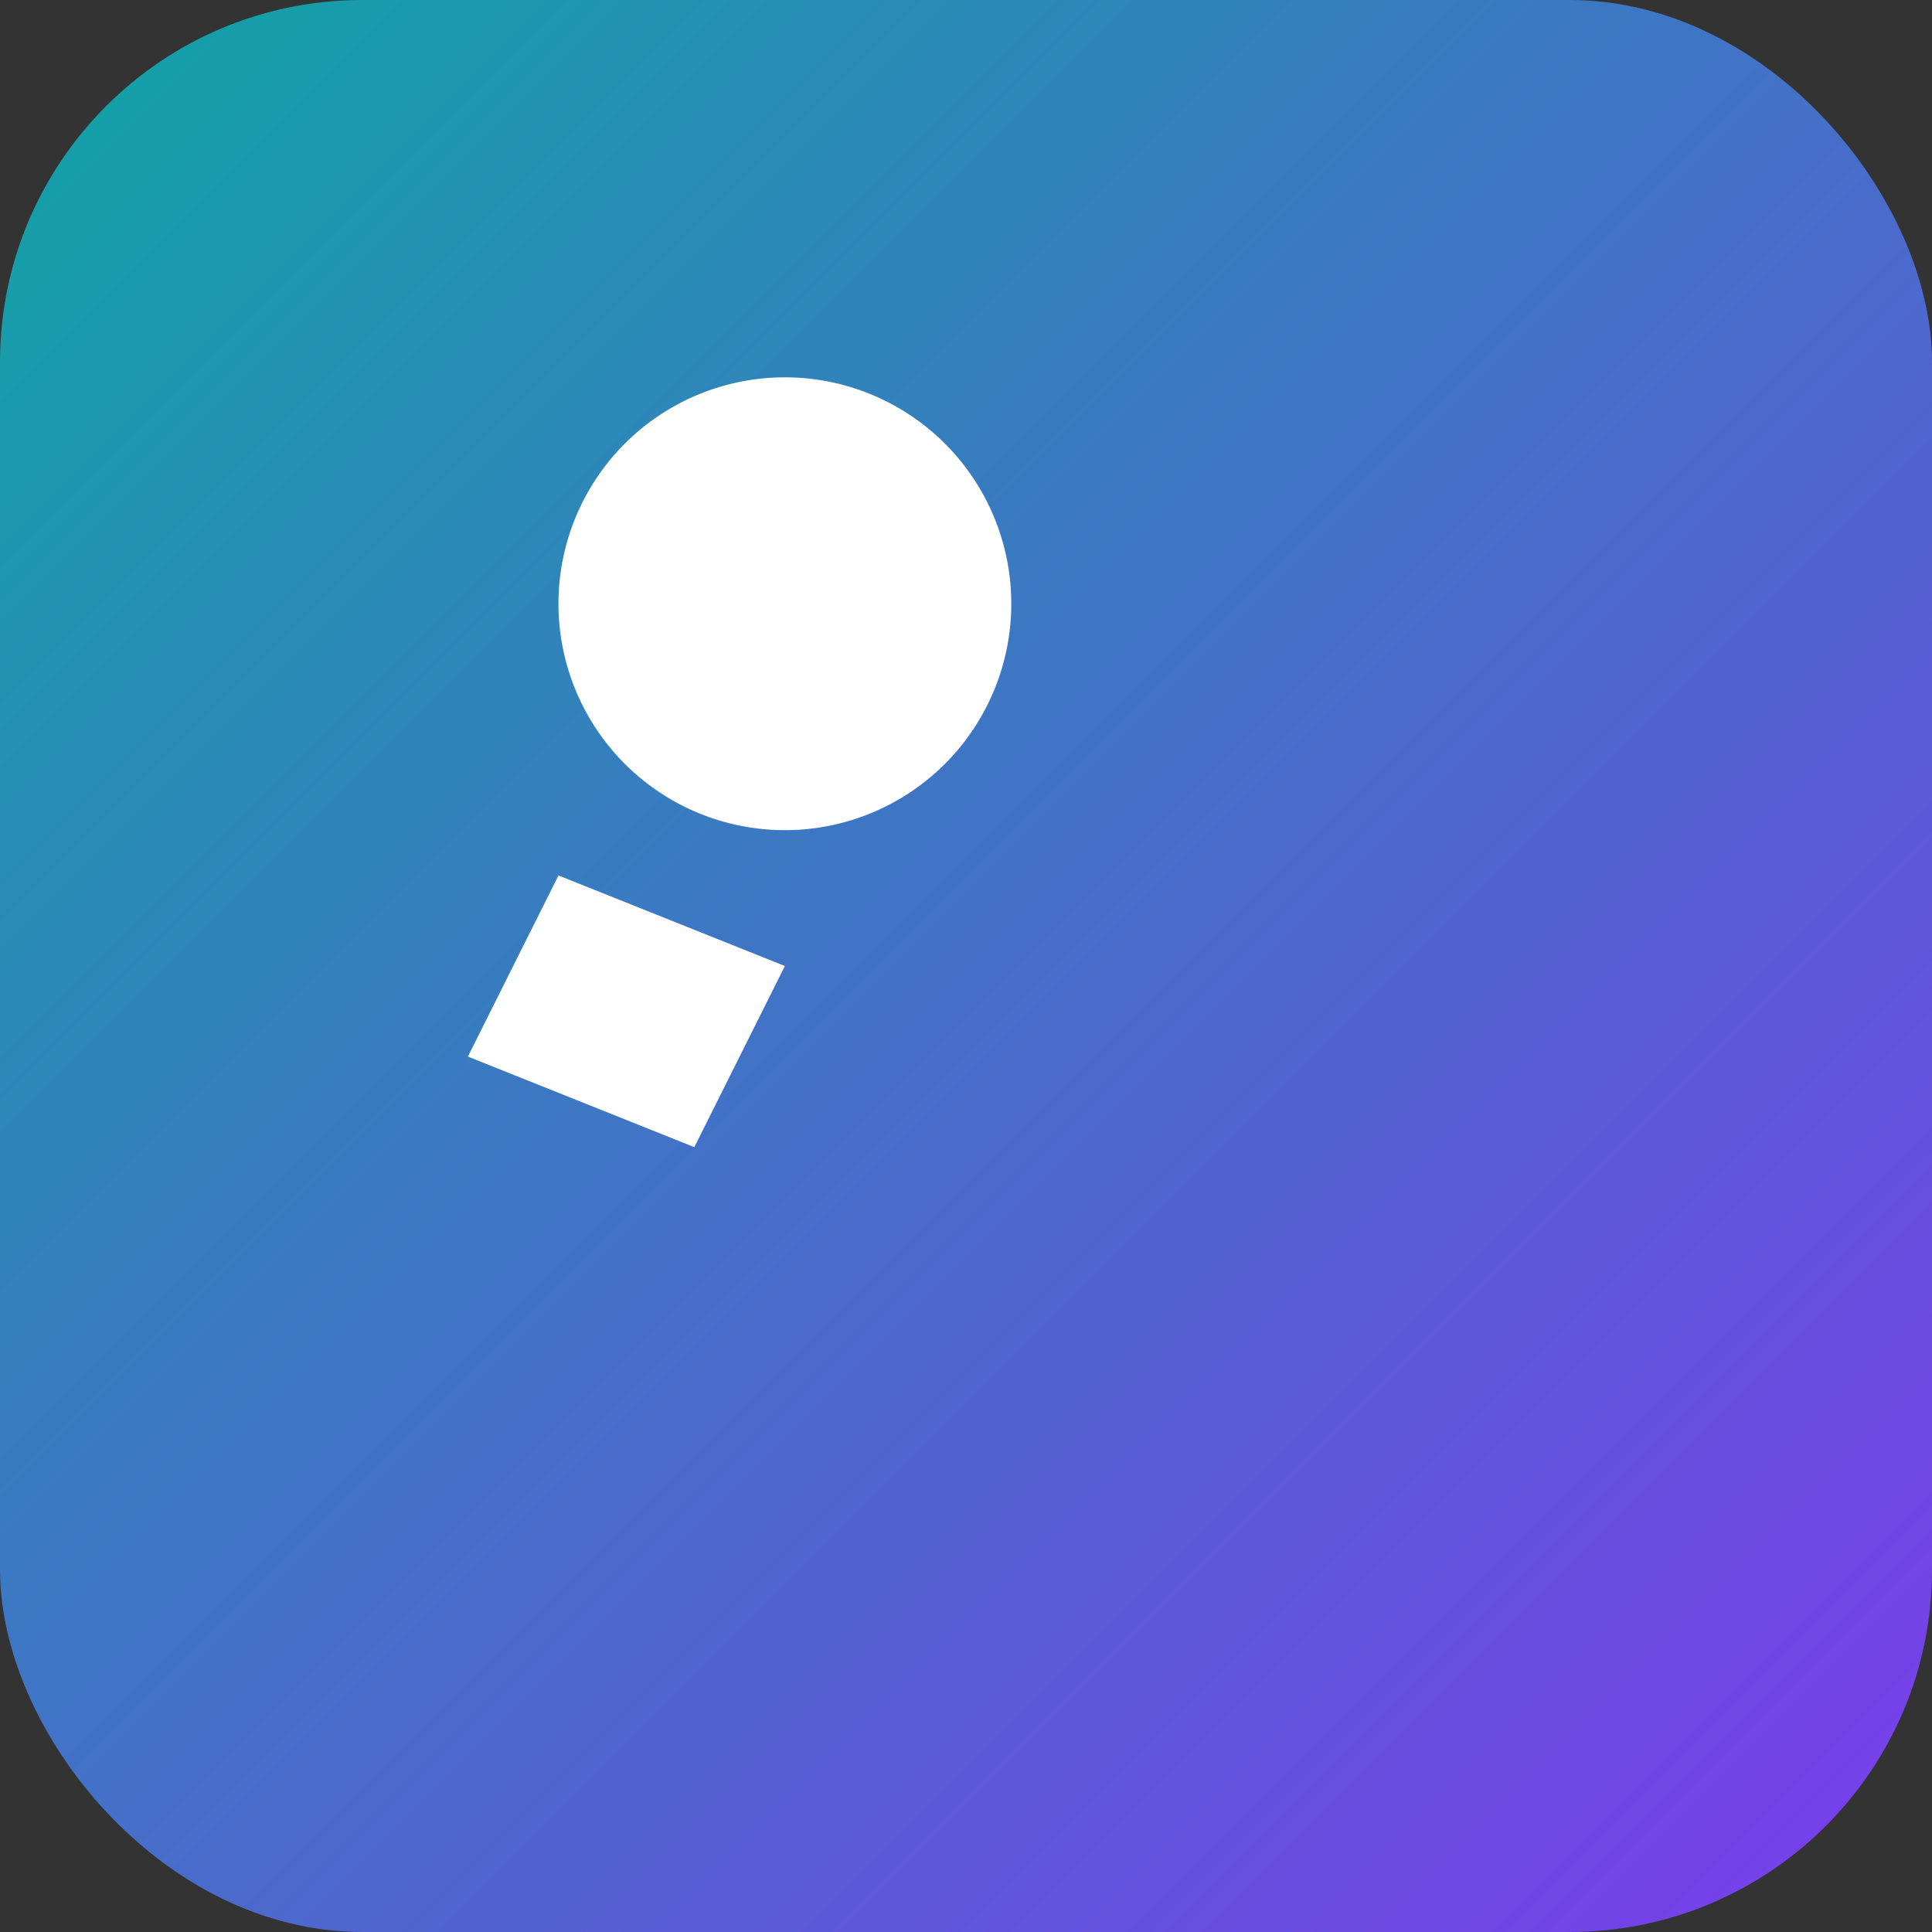 <?xml version="1.0" encoding="UTF-8"?>
<svg xmlns="http://www.w3.org/2000/svg" viewBox="0 0 64 64">
  <rect x="0" y="0" width="64" height="64" fill="#333333" stroke="none"/>
  <defs>
    <linearGradient id="g" x1="0" x2="1" y1="0" y2="1">
      <stop offset="0" stop-color="#0ea5a4"/>
      <stop offset="1" stop-color="#7c3aed"/>
    </linearGradient>
  </defs>
  <rect width="64" height="64" rx="12" fill="url(#g)" />
  <g transform="translate(8,8) scale(0.75)" fill="#fff">
    <path d="M24 6a10 10 0 1 0 0 20 10 10 0 0 0 0-20zM10 36l4-8 10 4-4 8-10-4z" />
  </g>
</svg>
